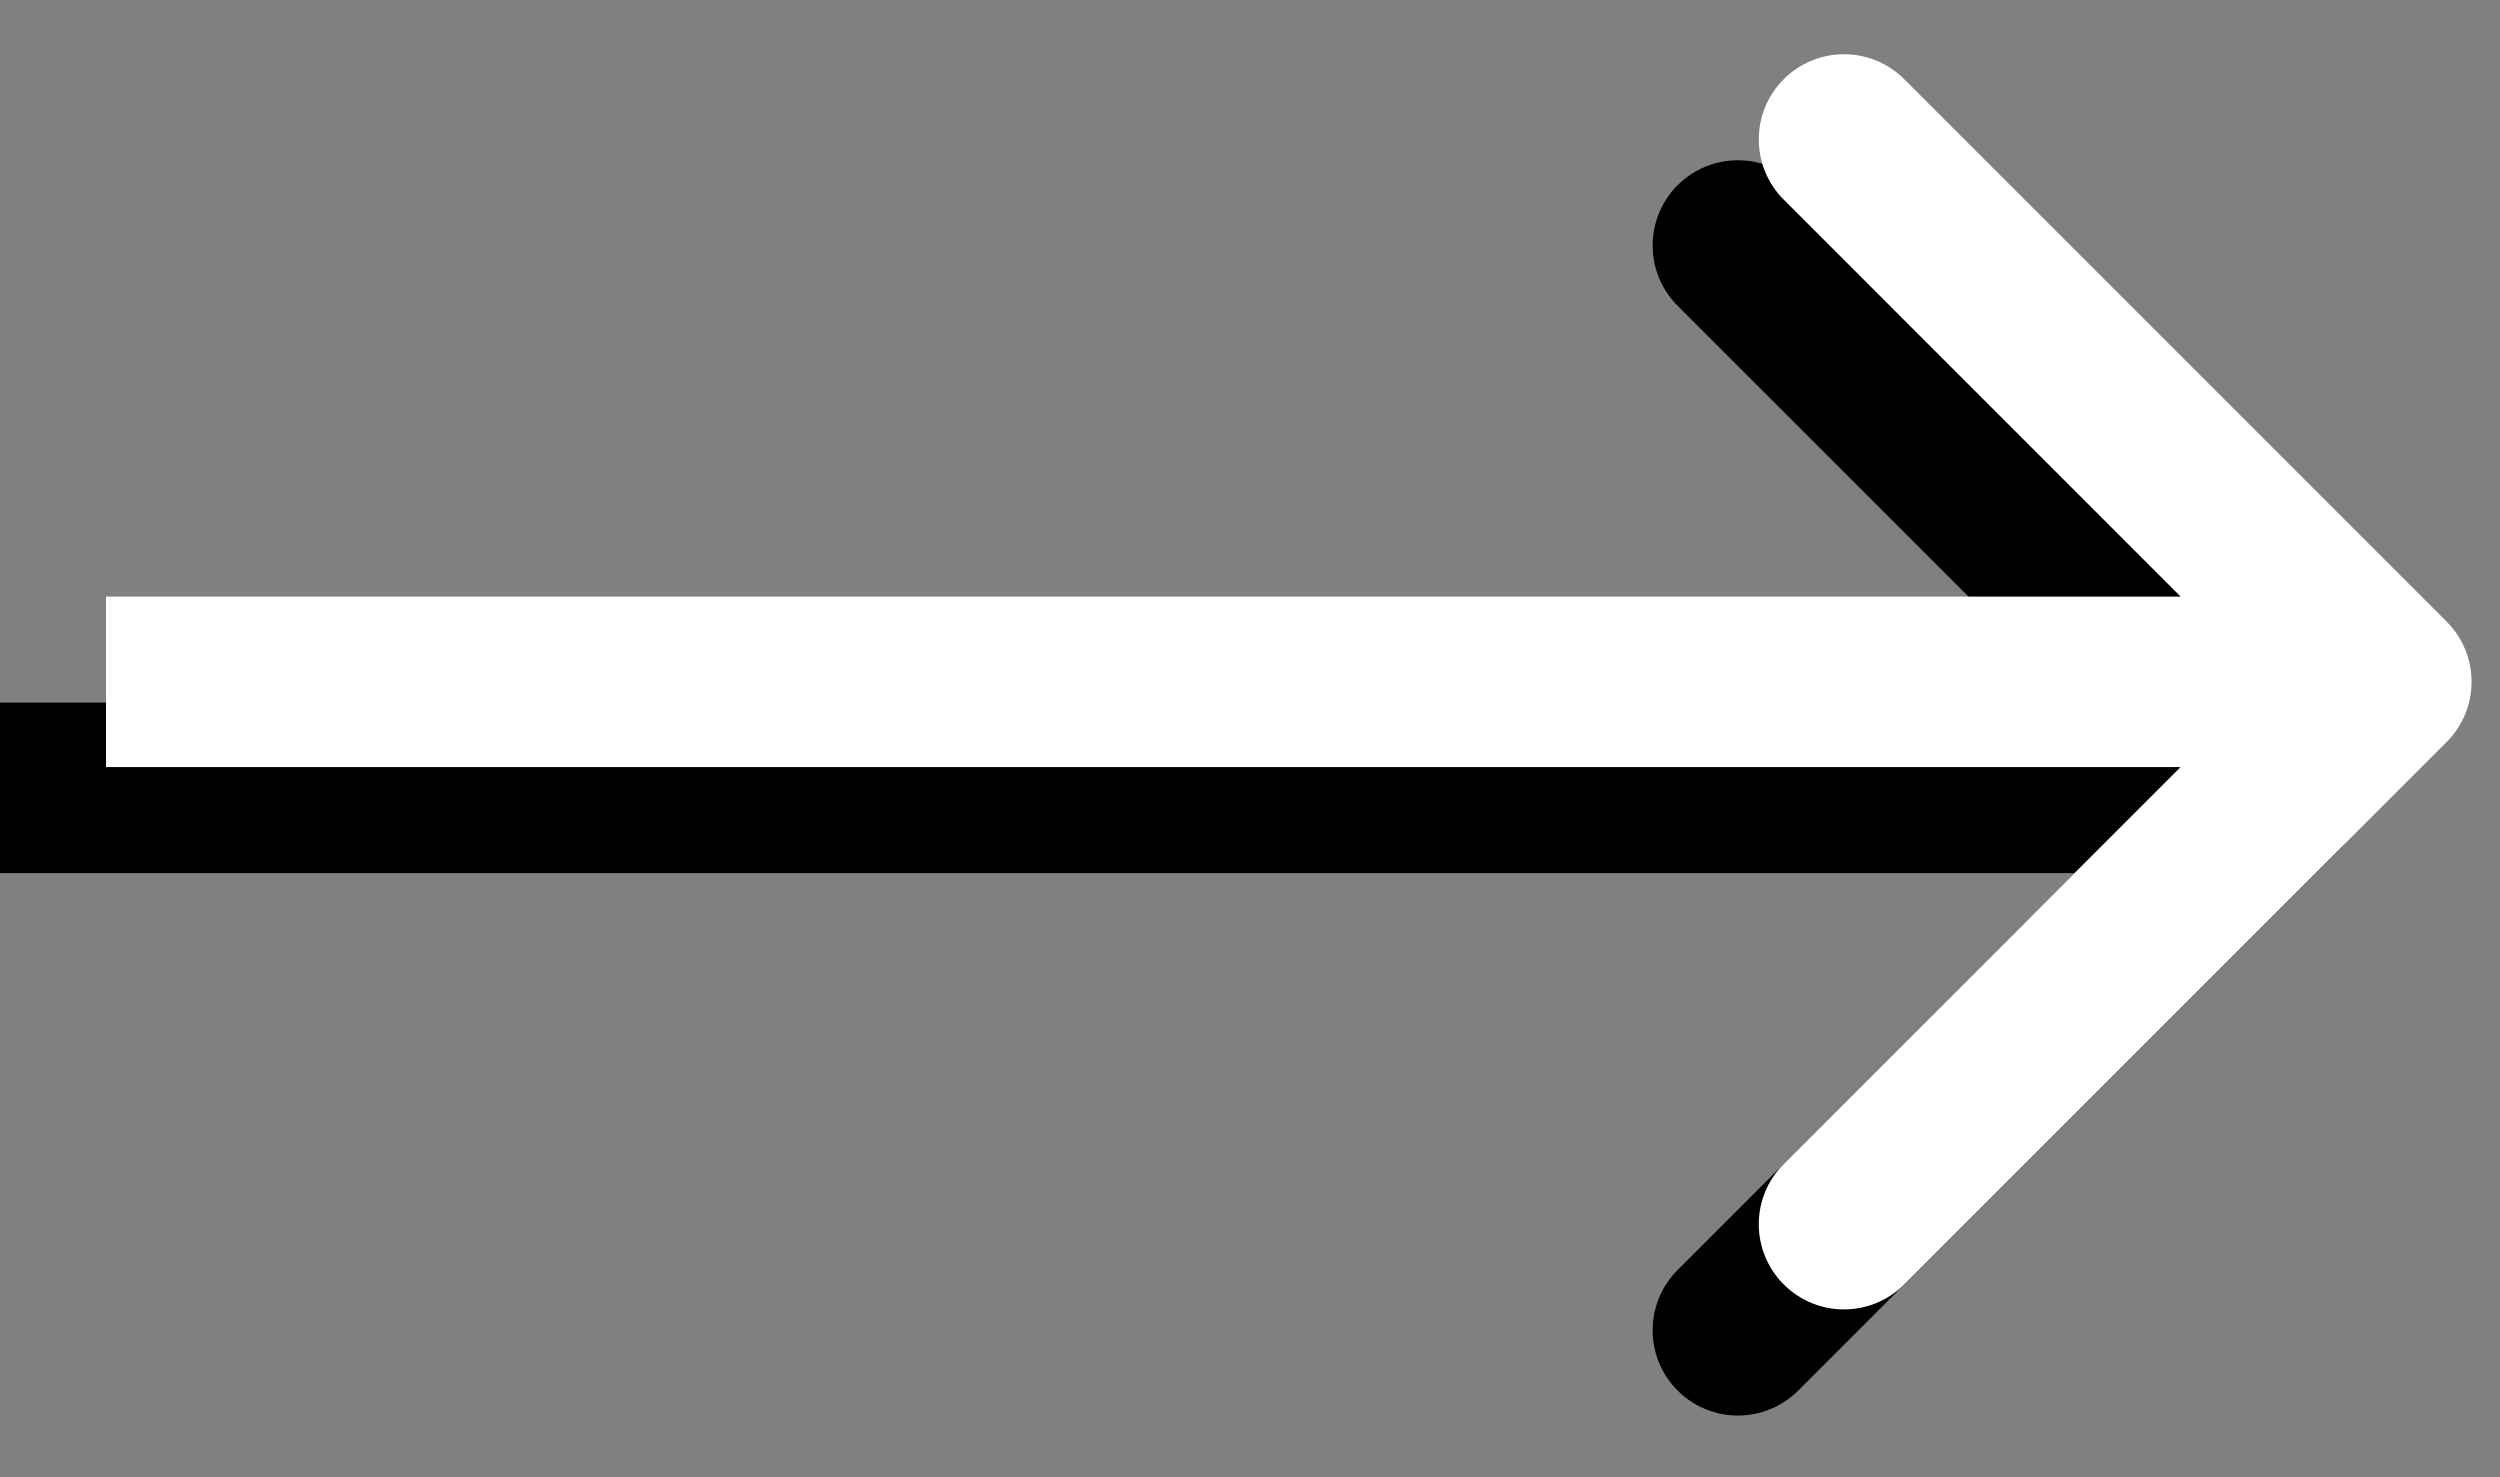 <svg width="22" height="13" viewBox="0 0 22 13" fill="none" xmlns="http://www.w3.org/2000/svg">
<rect x="0" y="0" width="22" height="13" fill="#808080" stroke="none"/>
<path d="M20.597 7.464C20.89 7.171 20.89 6.696 20.597 6.403L15.824 1.63C15.531 1.337 15.056 1.337 14.763 1.63C14.47 1.923 14.47 2.398 14.763 2.691L19.006 6.933L14.763 11.176C14.47 11.469 14.47 11.944 14.763 12.237C15.056 12.53 15.531 12.53 15.824 12.237L20.597 7.464ZM0 7.683H20.067V6.183H0V7.683Z" fill="black"/>
<path d="M21.53 6.53C21.823 6.237 21.823 5.763 21.53 5.47L16.757 0.697C16.464 0.404 15.99 0.404 15.697 0.697C15.404 0.99 15.404 1.464 15.697 1.757L19.939 6L15.697 10.243C15.404 10.536 15.404 11.01 15.697 11.303C15.99 11.596 16.464 11.596 16.757 11.303L21.53 6.53ZM0.933 6.75H21V5.25H0.933V6.75Z" fill="white"/>
</svg>
